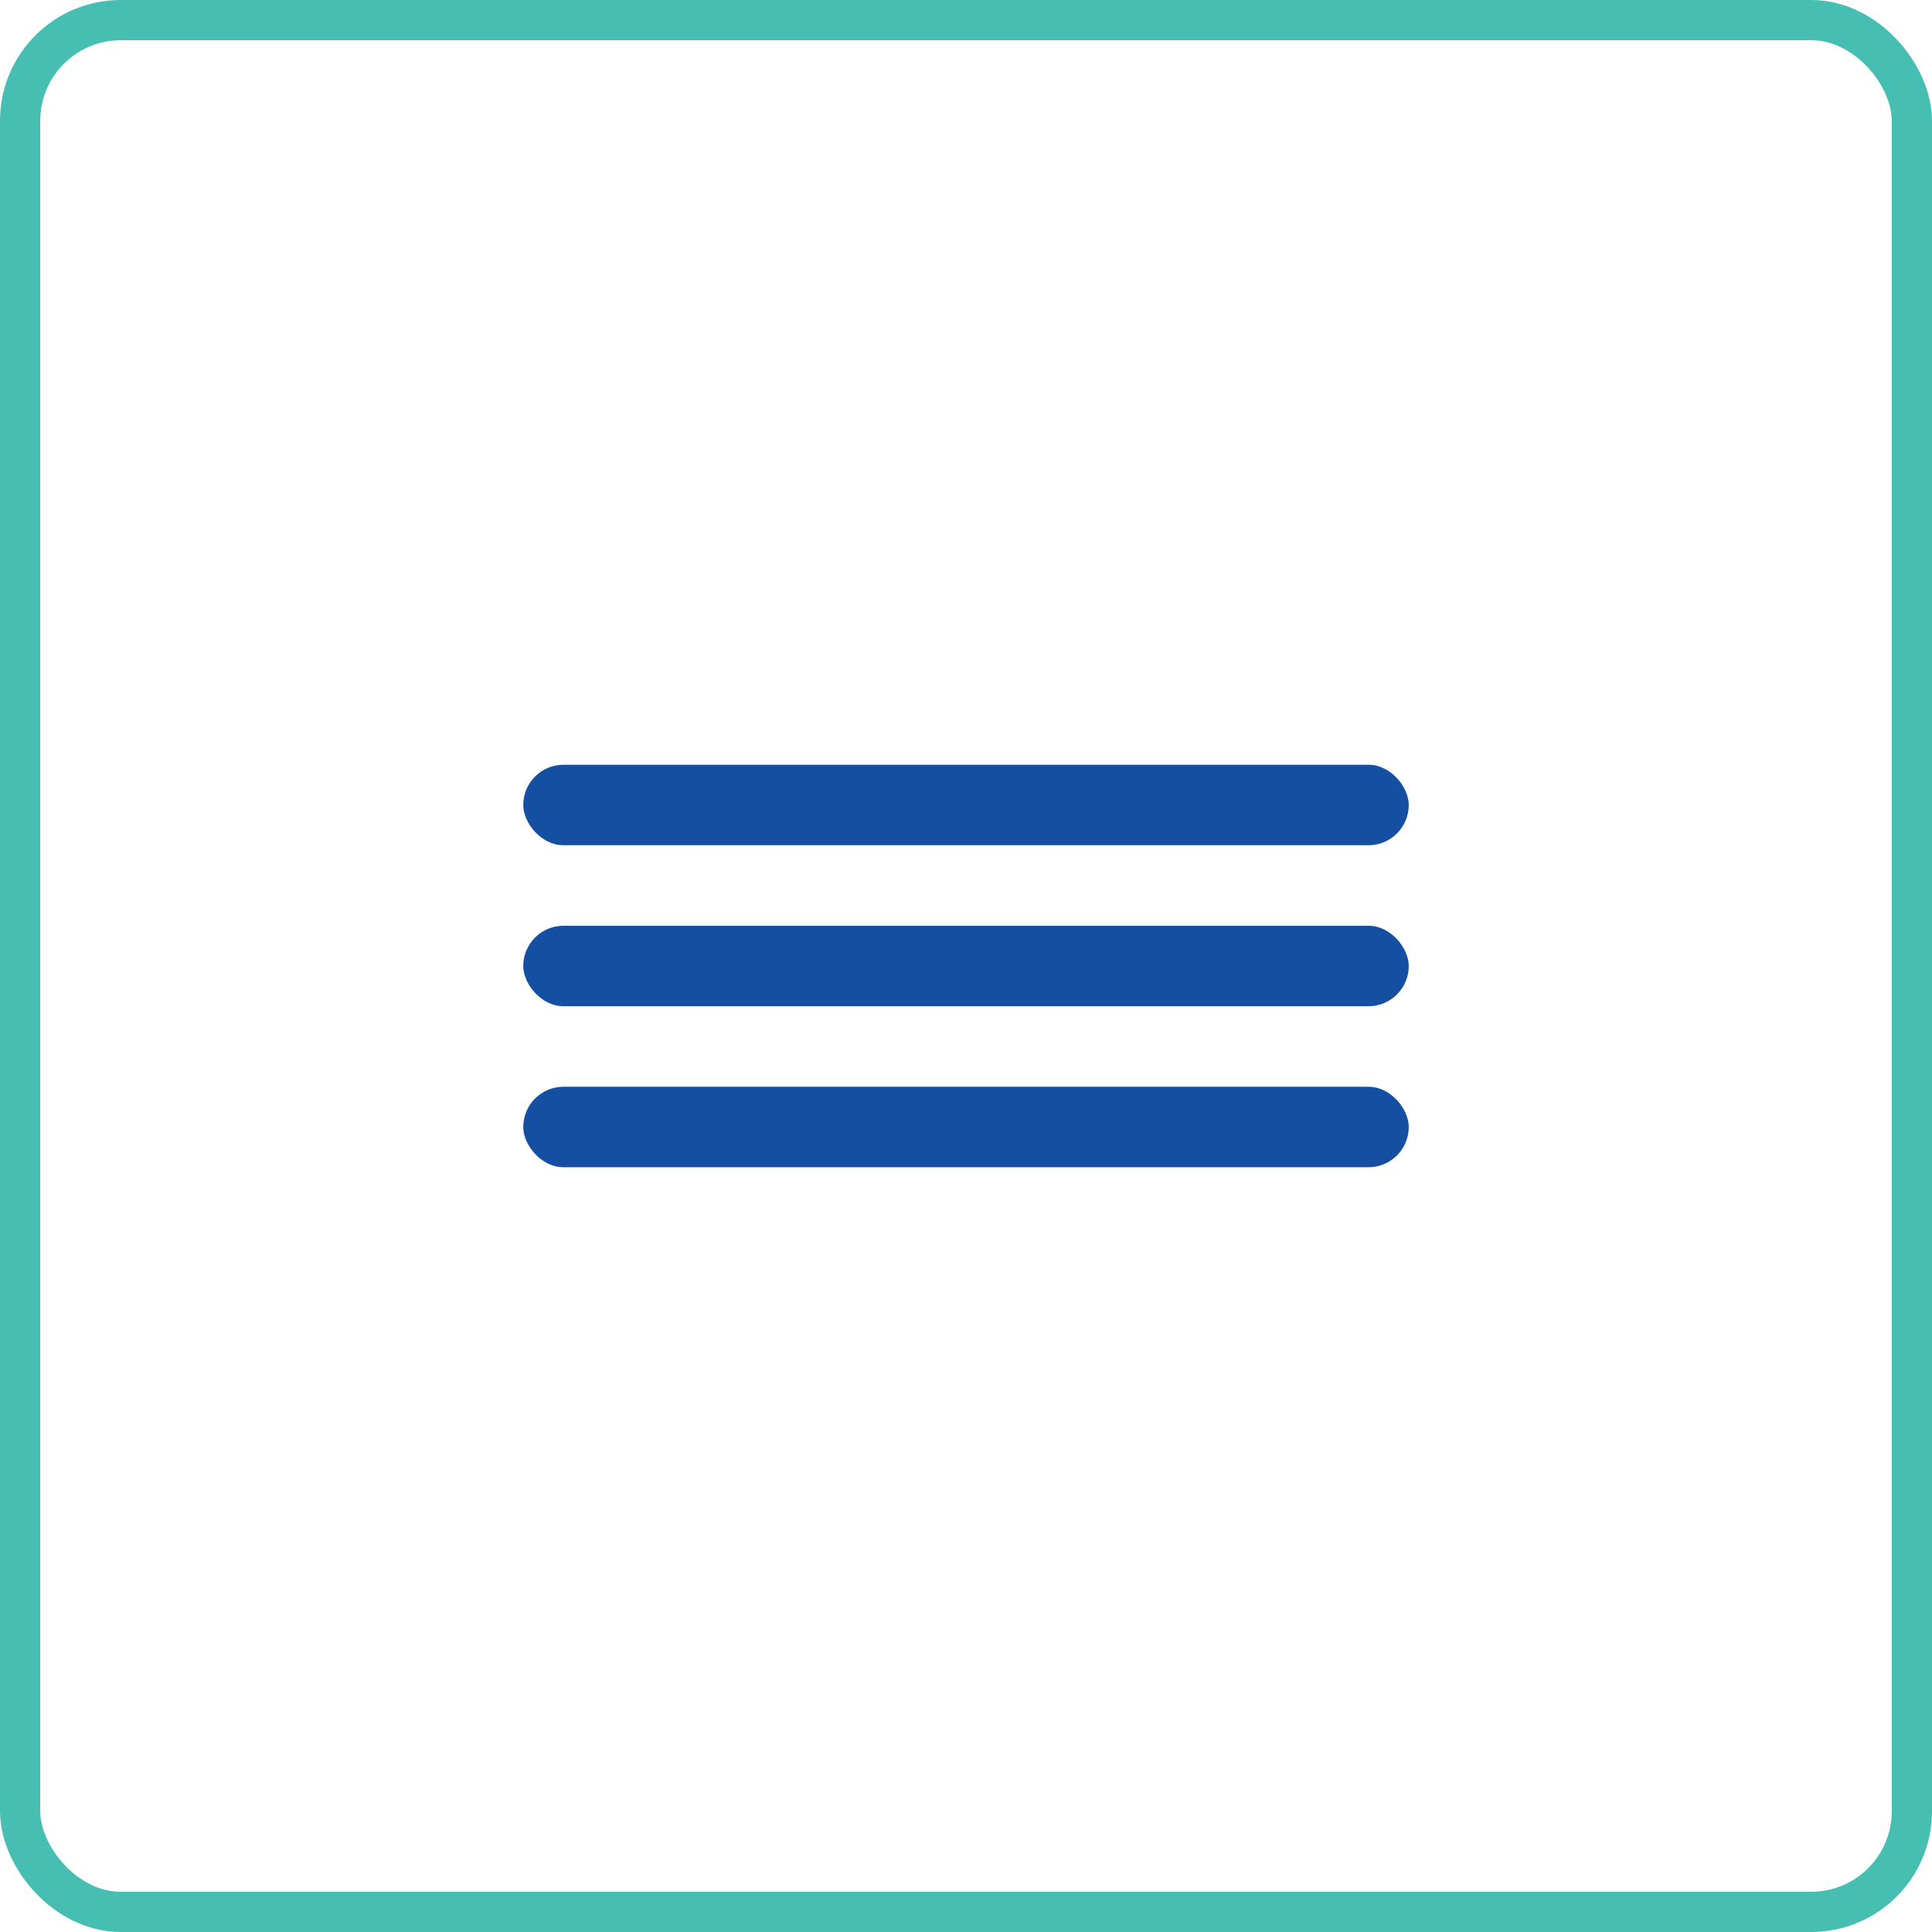 <svg width="48" height="48" viewBox="0 0 48 48" fill="none" xmlns="http://www.w3.org/2000/svg">
<rect x="0.5" y="0.5" width="47" height="47" rx="2.5" stroke="#46BFB2"/>
<rect x="13" y="27" width="22" height="2" rx="1" fill="#154FA2"/>
<rect x="13" y="23" width="22" height="2" rx="1" fill="#154FA2"/>
<rect x="13" y="19" width="22" height="2" rx="1" fill="#154FA2"/>
</svg>
